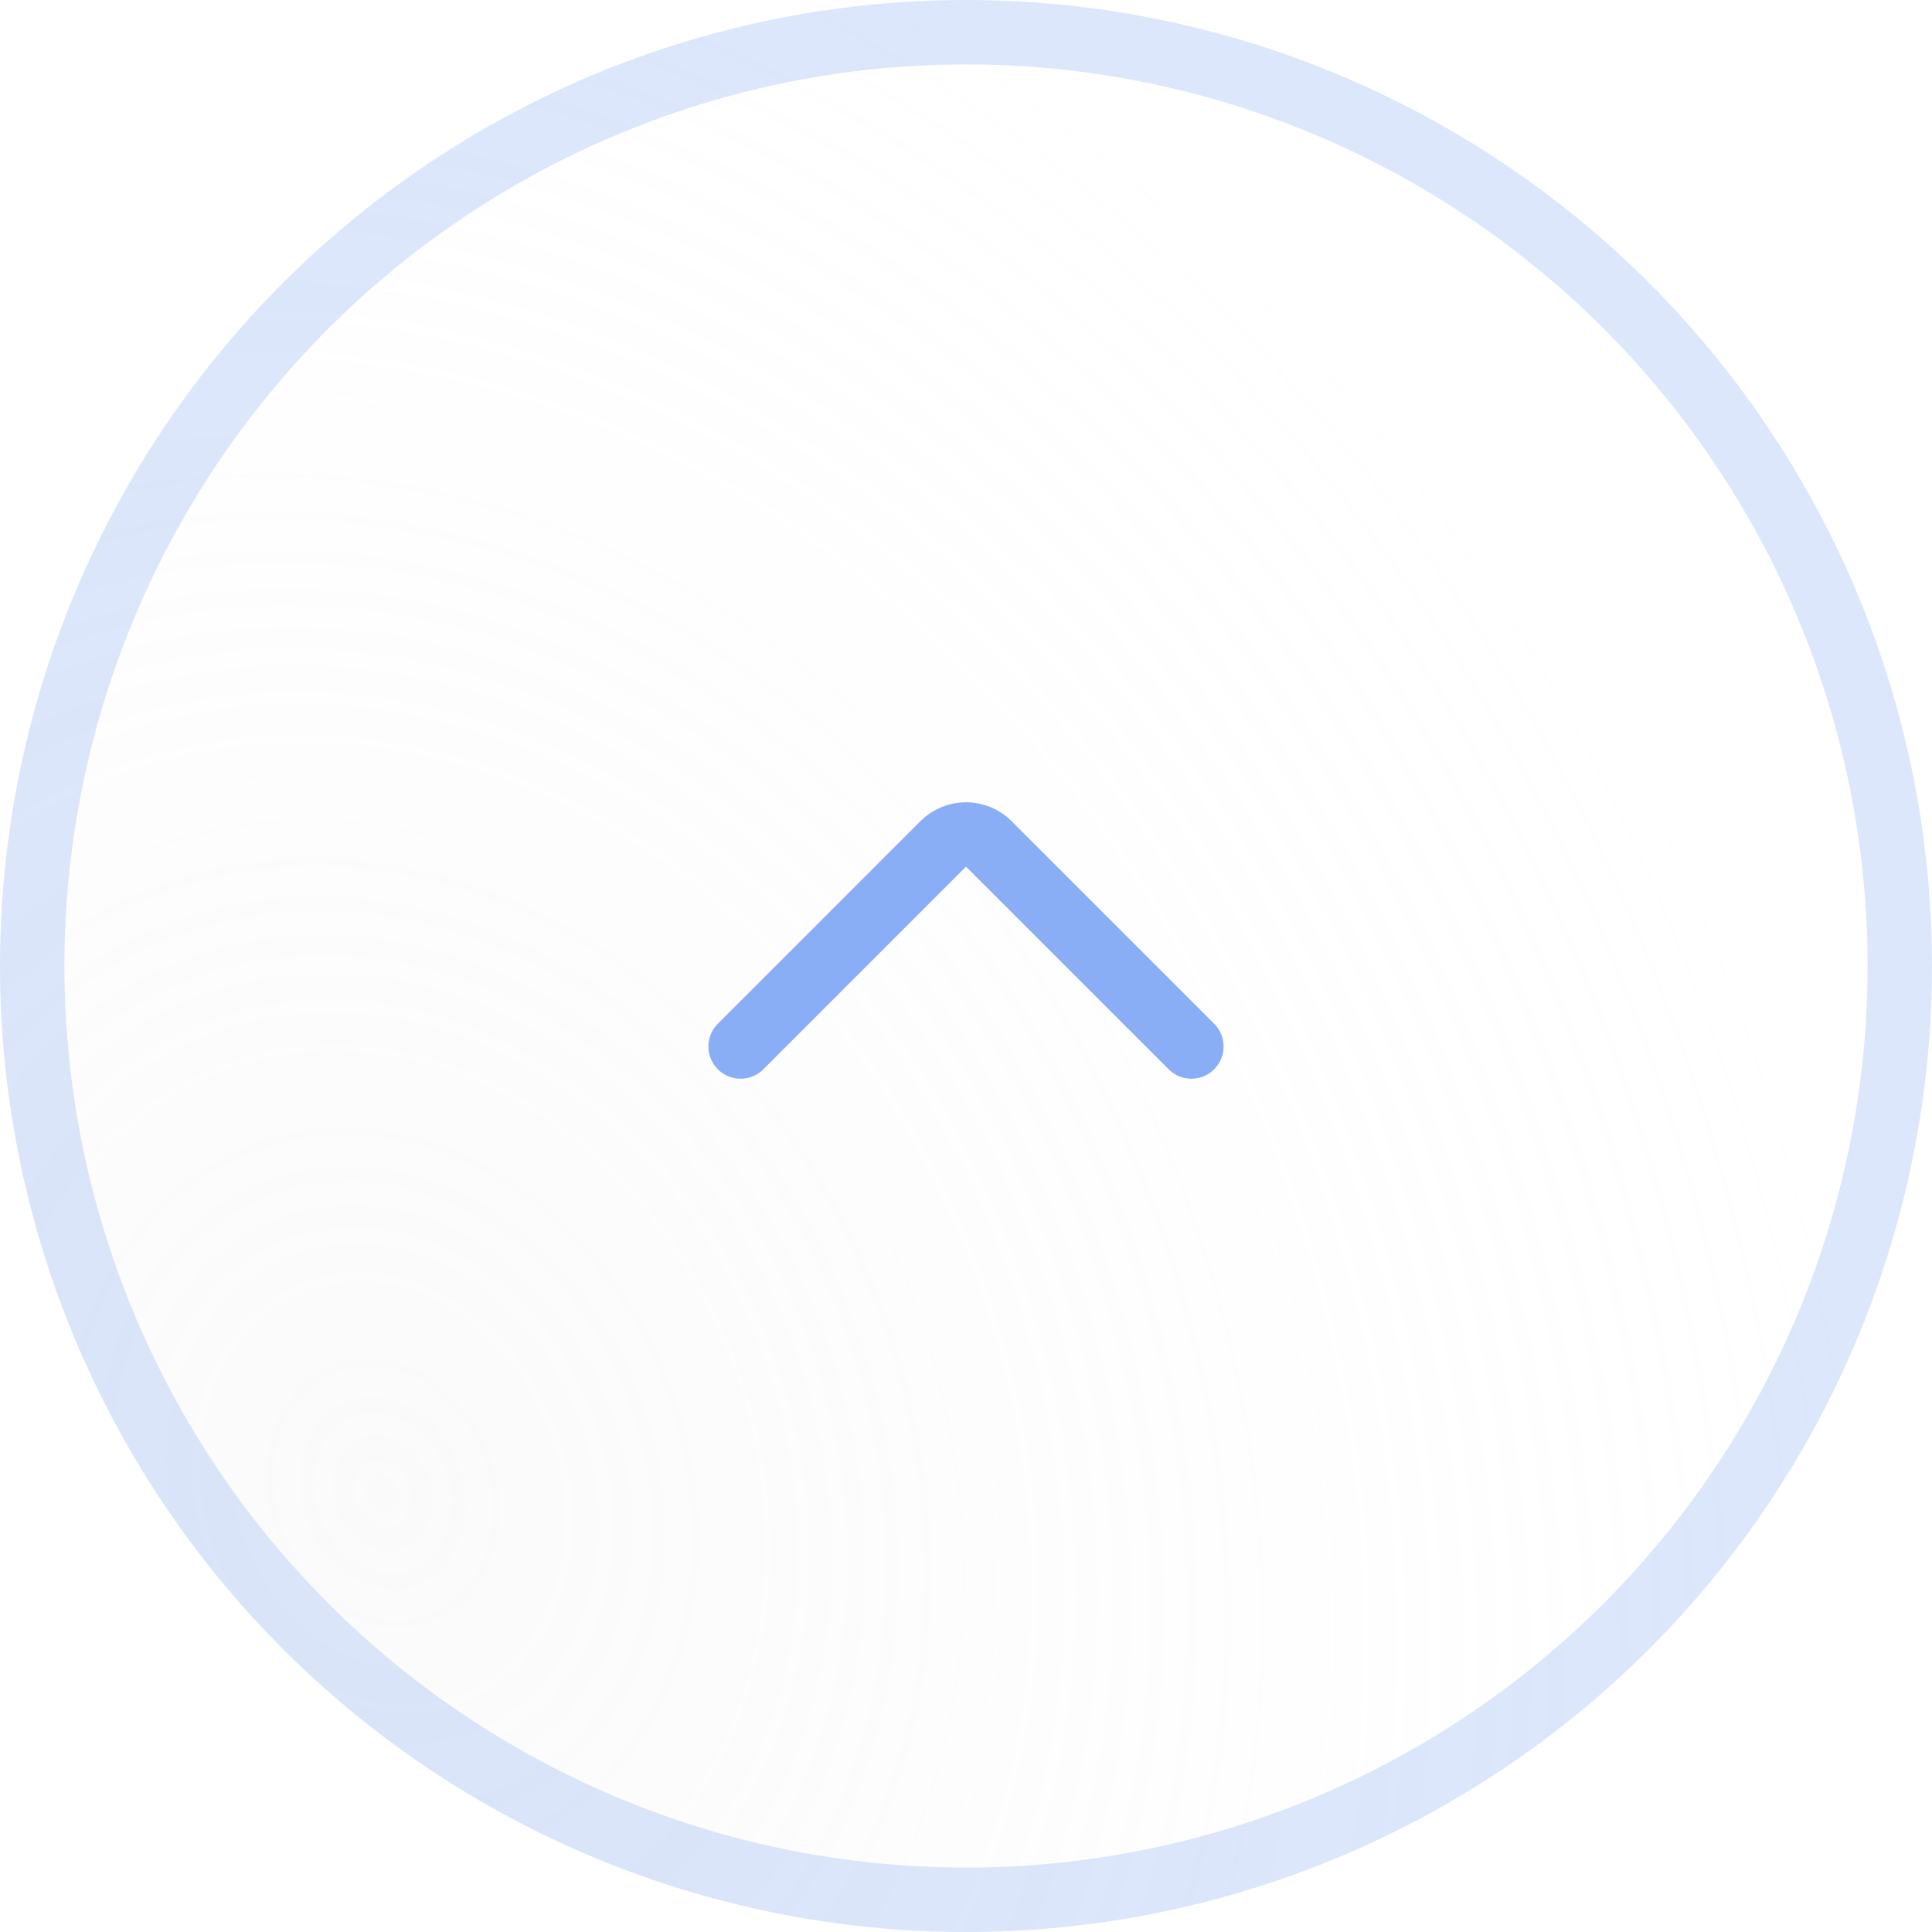 <svg width="60" height="60" viewBox="0 0 60 60" fill="none" xmlns="http://www.w3.org/2000/svg">
<g filter="url(#filter0_b_51_87)">
<circle cx="30" cy="30" r="30" transform="rotate(-90 30 30)" fill="white" fill-opacity="0.2"/>
<circle cx="30" cy="30" r="30" transform="rotate(-90 30 30)" fill="url(#paint0_radial_51_87)" fill-opacity="0.2"/>
<circle cx="30" cy="30" r="29" transform="rotate(-90 30 30)" stroke="#8AAEF5" stroke-opacity="0.3" stroke-width="2"/>
</g>
<path d="M23 32.5L29.293 26.207C29.683 25.817 30.317 25.817 30.707 26.207L37 32.5" stroke="#8AAEF5" stroke-width="2" stroke-linecap="round" stroke-linejoin="round"/>
<defs>
<filter id="filter0_b_51_87" x="-20" y="-20" width="100" height="100" filterUnits="userSpaceOnUse" color-interpolation-filters="sRGB">
<feFlood flood-opacity="0" result="BackgroundImageFix"/>
<feGaussianBlur in="BackgroundImage" stdDeviation="10"/>
<feComposite in2="SourceAlpha" operator="in" result="effect1_backgroundBlur_51_87"/>
<feBlend mode="normal" in="SourceGraphic" in2="effect1_backgroundBlur_51_87" result="shape"/>
</filter>
<radialGradient id="paint0_radial_51_87" cx="0" cy="0" r="1" gradientUnits="userSpaceOnUse" gradientTransform="translate(13.606 12.239) rotate(71.055) scale(50.497 61.777)">
<stop stop-color="#E7E7E7"/>
<stop offset="1" stop-color="white" stop-opacity="0"/>
</radialGradient>
</defs>
</svg>

